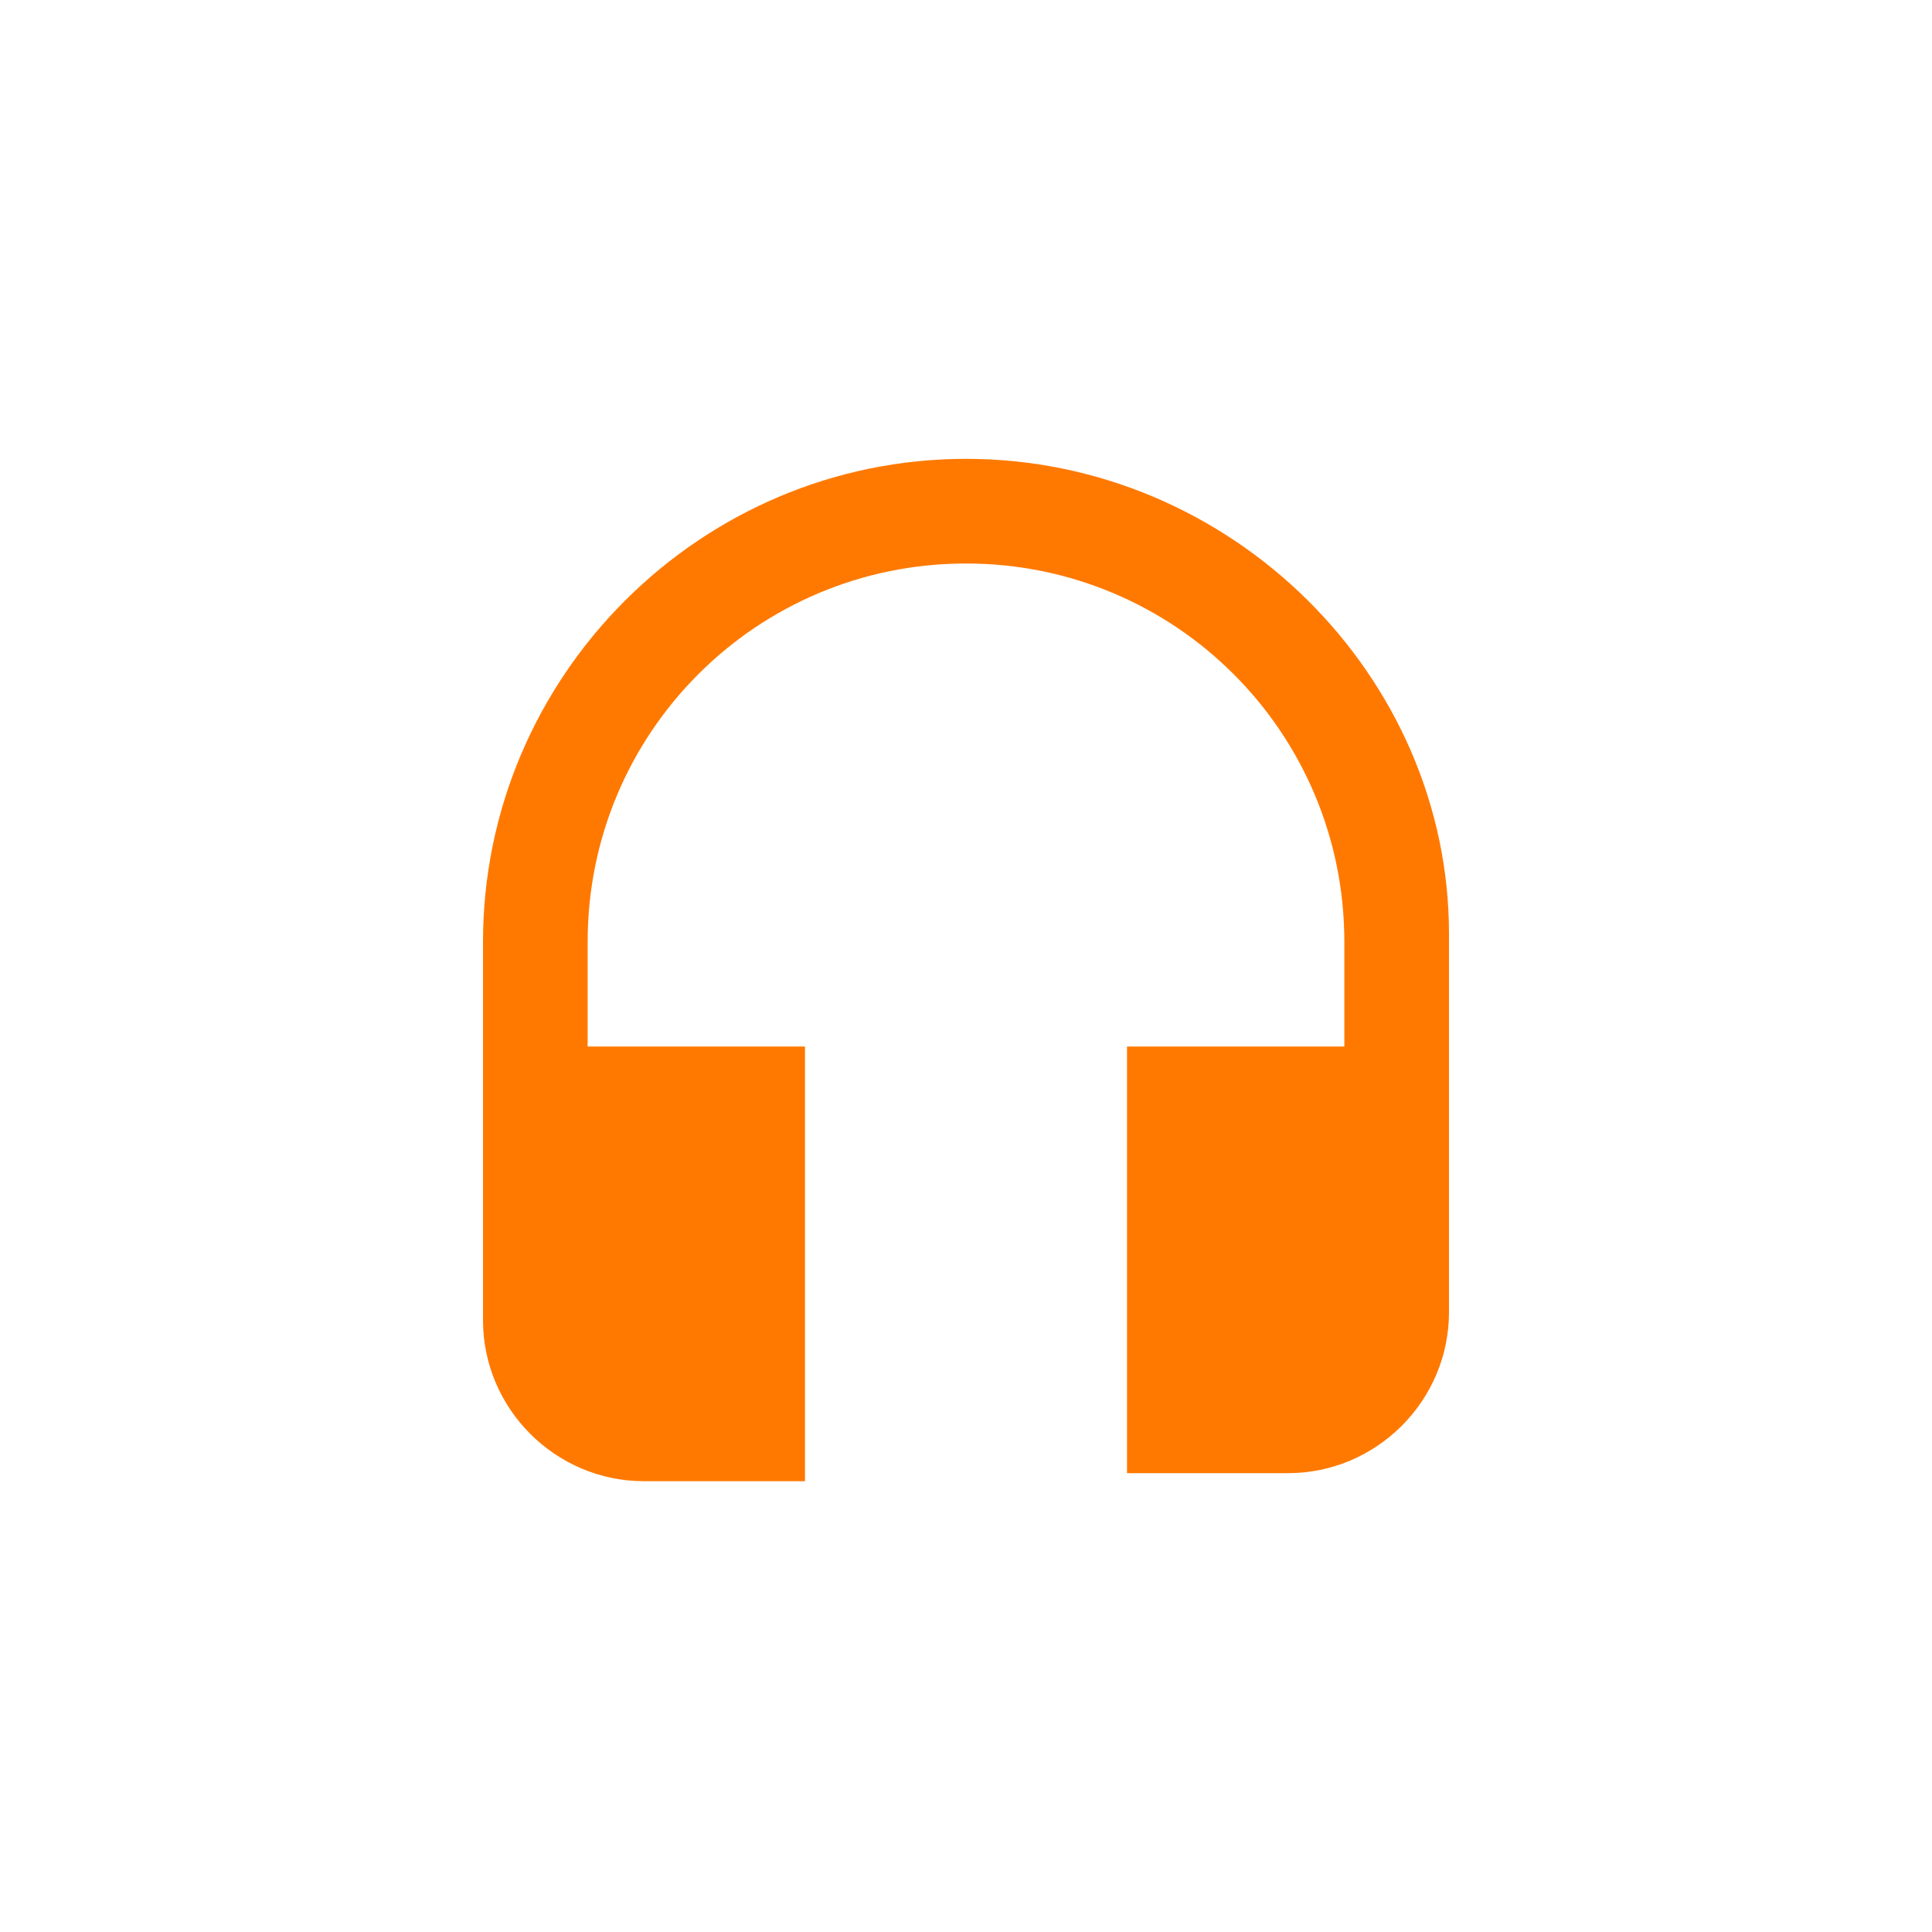 <?xml version="1.0" encoding="utf-8"?>
<!-- Generator: Adobe Illustrator 19.0.0, SVG Export Plug-In . SVG Version: 6.00 Build 0)  -->
<svg version="1.1" id="Layer_1" xmlns="http://www.w3.org/2000/svg" xmlns:xlink="http://www.w3.org/1999/xlink" x="0px" y="0px"
	 viewBox="-351 34 24 24" style="enable-background:new -351 34 24 24;" xml:space="preserve">
<style type="text/css">
	.st0{fill:none;}
	.st1{fill:#FF7900;}
</style>
<path class="st0" d="M-347,38h16v16h-16V38z"/>
<path class="st1" d="M-339,39.7c-3.3,0-6,2.7-6,6v4.7c0,1.1,0.9,2,2,2h2V47h-2.7v-1.3c0-2.6,2.1-4.7,4.7-4.7s4.7,2.1,4.7,4.7V47
	h-2.7v5.3h2c1.1,0,2-0.9,2-2v-4.7C-333,42.4-335.7,39.7-339,39.7z"/>
</svg>
